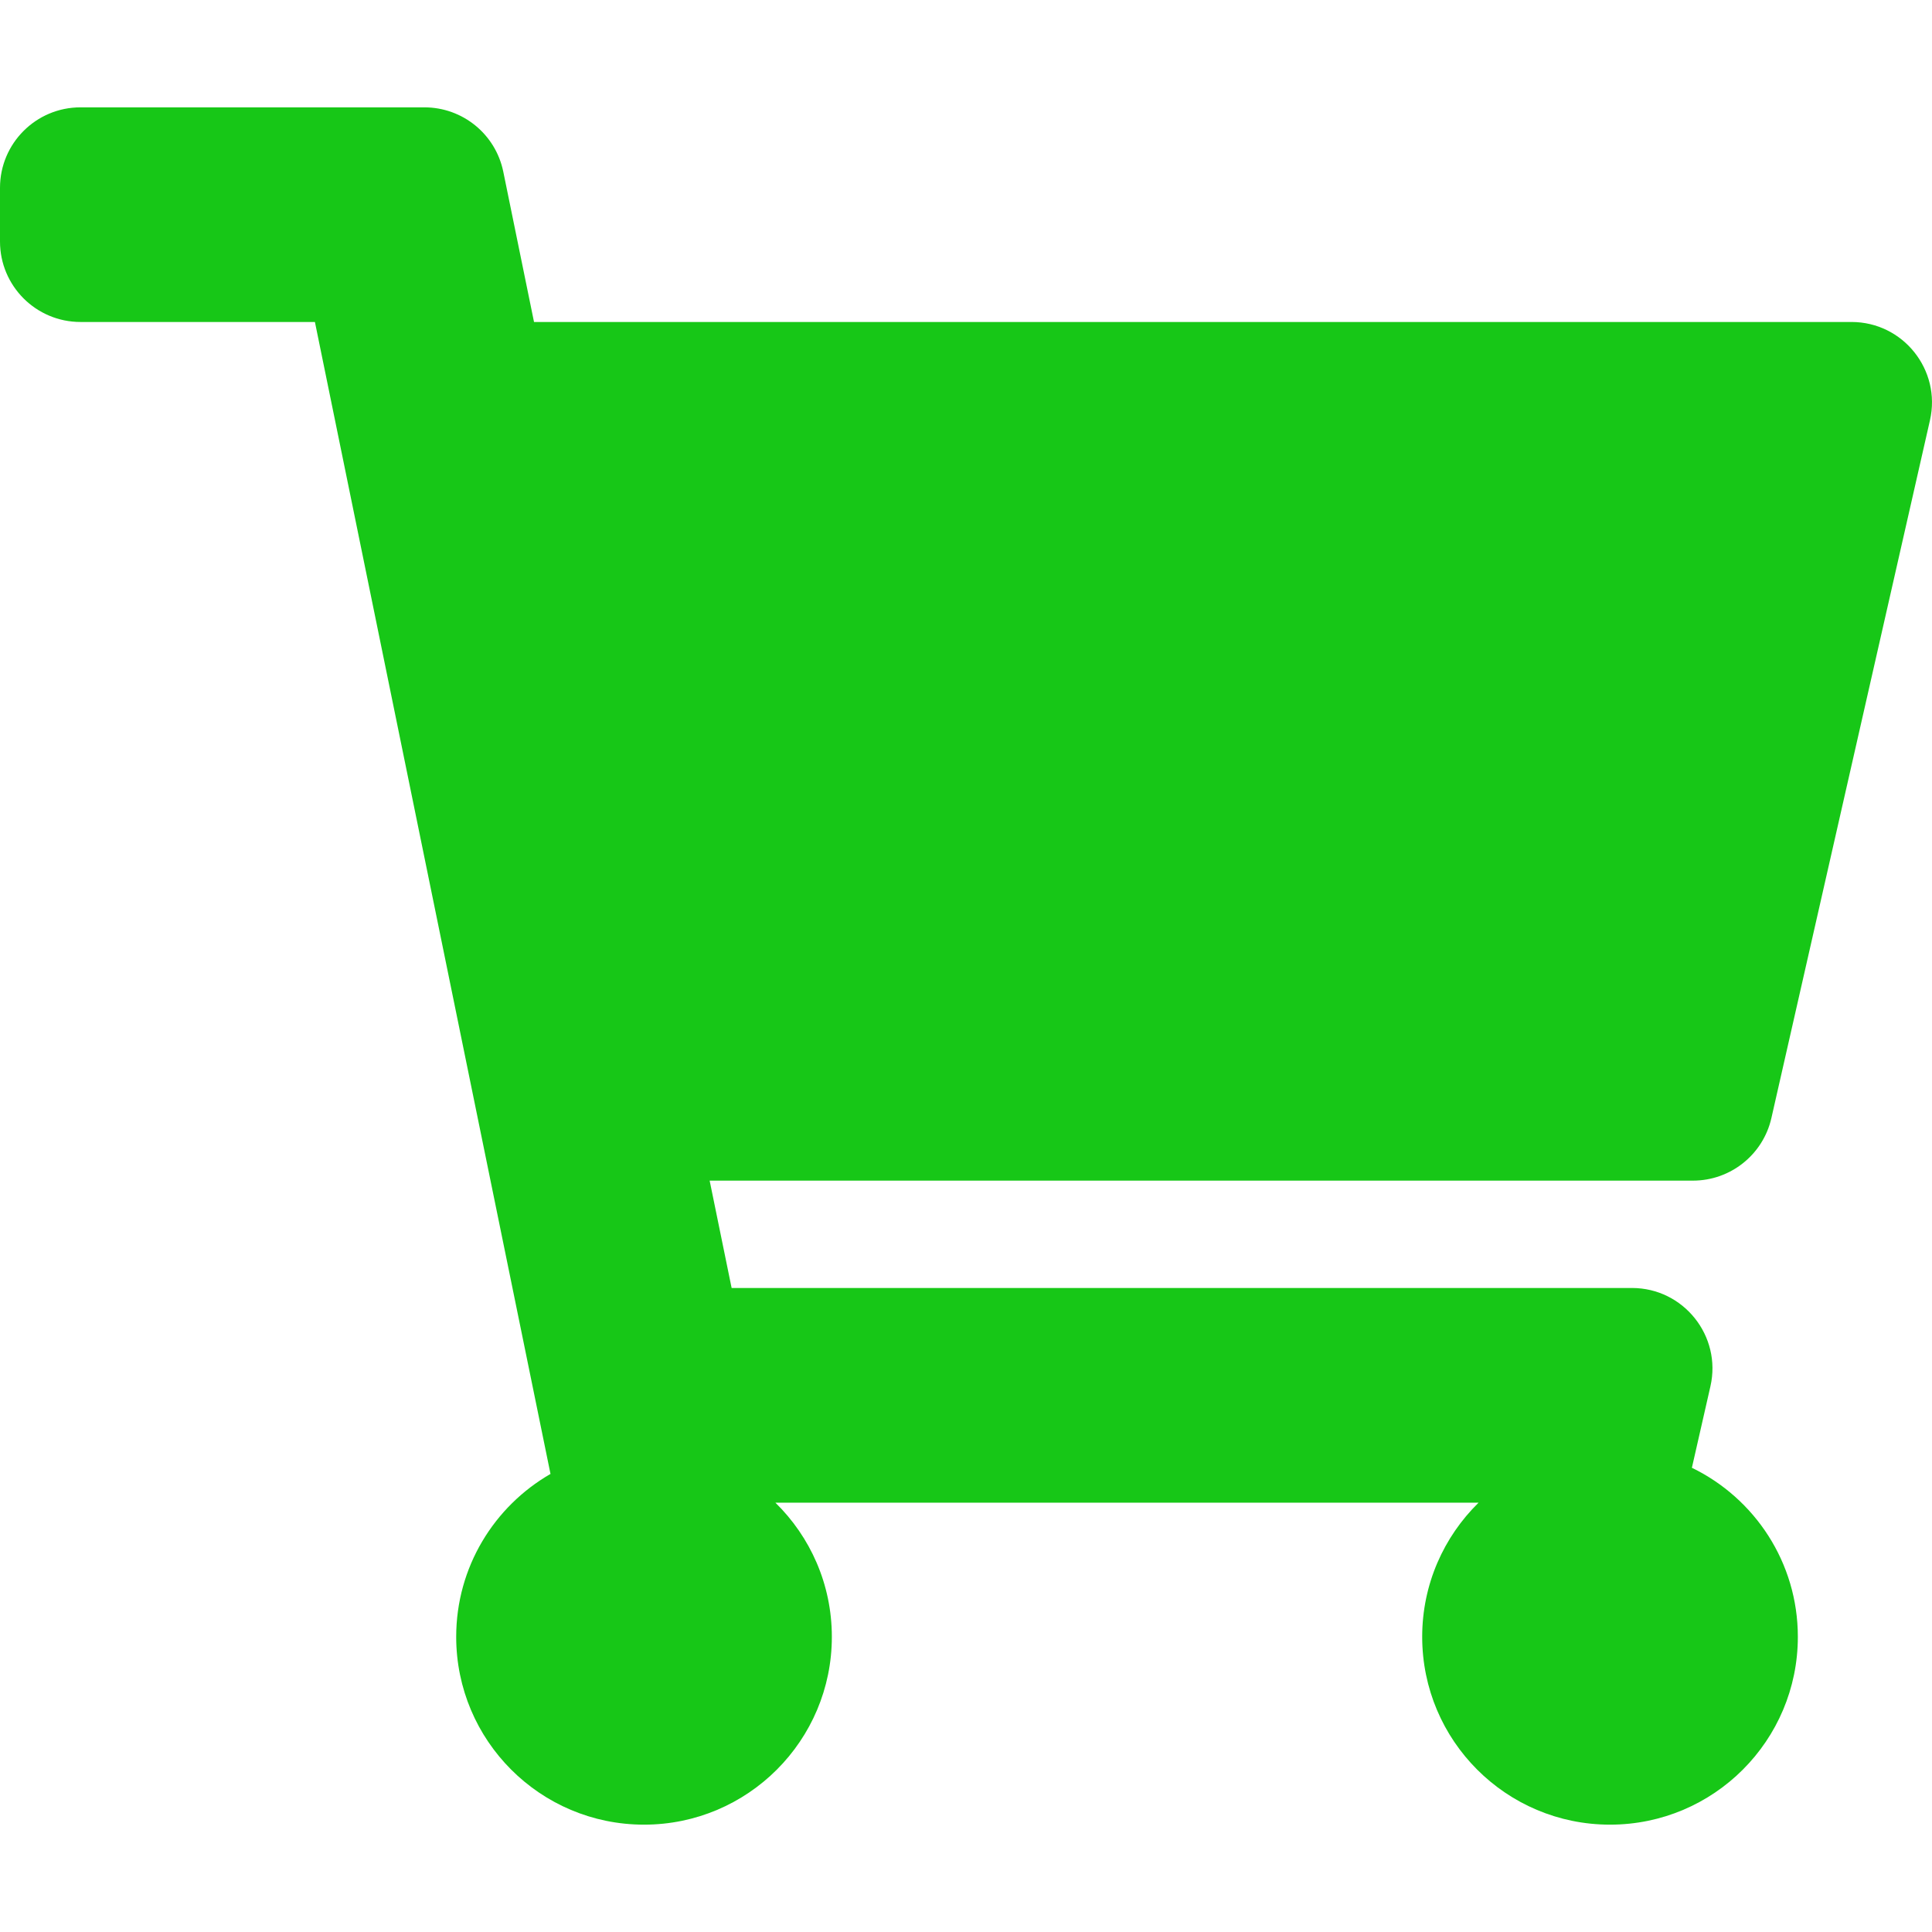 <svg width="32" height="32" viewBox="0 0 32 32" fill="none" xmlns="http://www.w3.org/2000/svg">
<path d="M29.34 18.518L31.966 6.962C32.156 6.128 31.522 5.333 30.666 5.333H8.845L8.336 2.844C8.209 2.223 7.663 1.778 7.029 1.778H1.333C0.597 1.778 0 2.375 0 3.111V4C0 4.736 0.597 5.333 1.333 5.333H5.216L9.118 24.413C8.185 24.95 7.556 25.957 7.556 27.111C7.556 28.829 8.948 30.222 10.667 30.222C12.385 30.222 13.778 28.829 13.778 27.111C13.778 26.24 13.42 25.454 12.843 24.889H24.49C23.914 25.454 23.556 26.24 23.556 27.111C23.556 28.829 24.948 30.222 26.667 30.222C28.385 30.222 29.778 28.829 29.778 27.111C29.778 25.879 29.062 24.815 28.023 24.311L28.33 22.962C28.52 22.128 27.885 21.333 27.03 21.333H12.118L11.754 19.555H28.04C28.662 19.555 29.202 19.125 29.34 18.518Z" fill="#17C717"/>
</svg>
